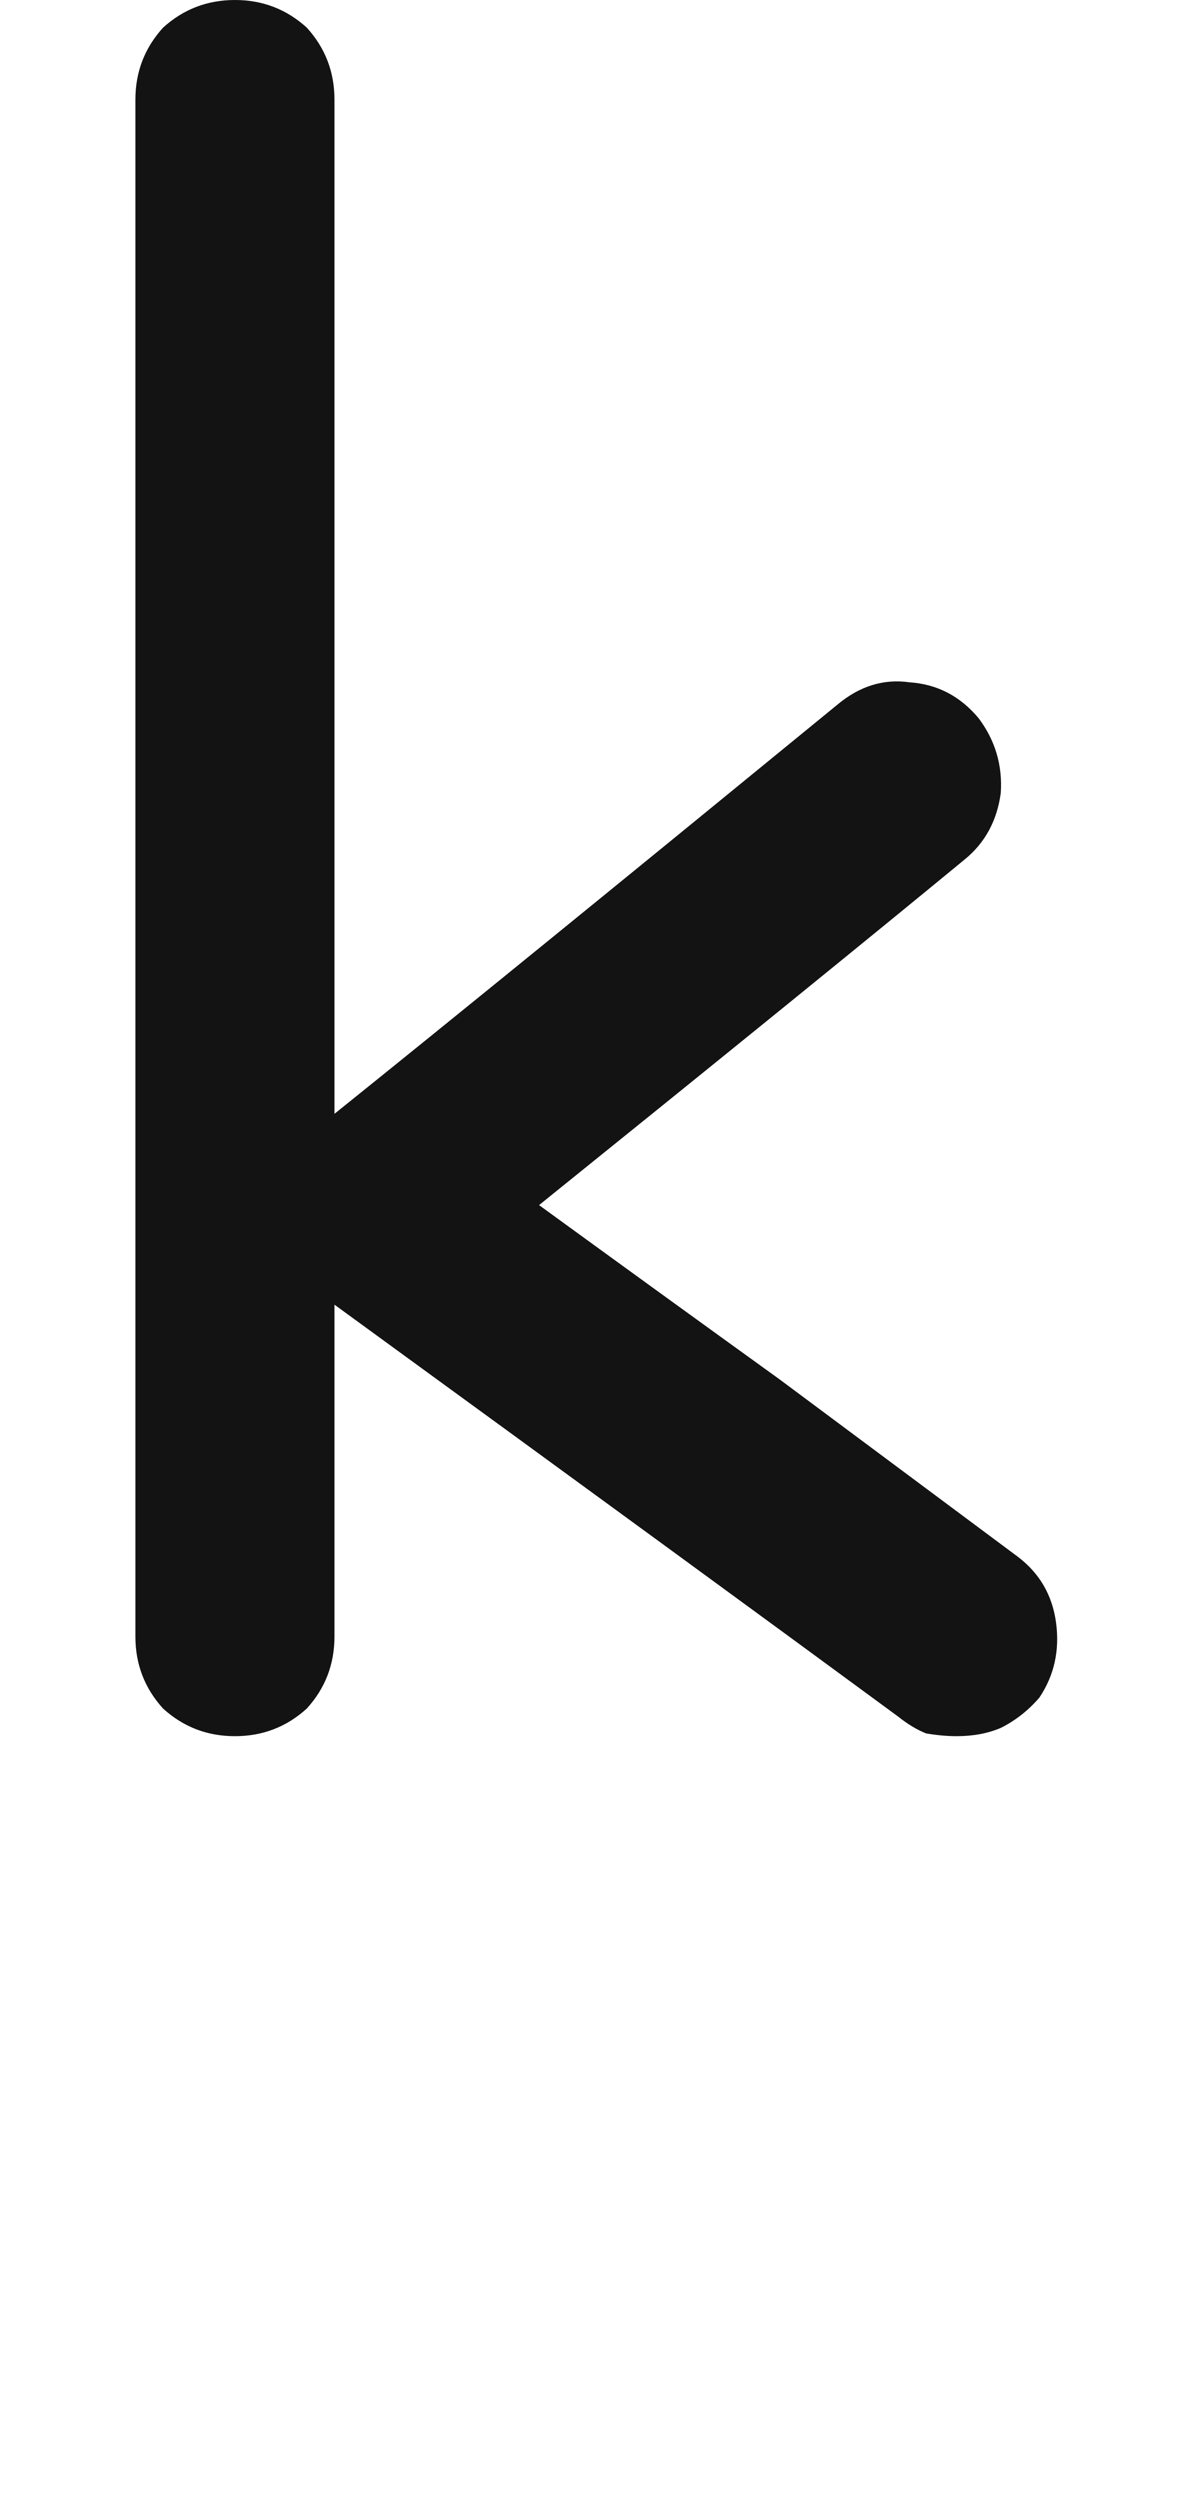 <svg xmlns="http://www.w3.org/2000/svg" width="97" height="203" viewBox="0 0 97 203"><path fill="#131313" d="M71.65,126.381 C73.447,127.729 74.495,129.525 74.795,131.771 C75.094,134.018 74.645,136.039 73.447,137.836 C72.549,138.884 71.501,139.708 70.303,140.307 C69.255,140.756 68.057,140.98 66.709,140.98 C65.96,140.98 65.137,140.906 64.238,140.756 C63.49,140.456 62.741,140.007 61.992,139.408 C51.81,131.921 36.536,120.766 16.172,105.941 C16.172,111.931 16.172,120.915 16.172,132.895 C16.172,135.141 15.423,137.087 13.926,138.734 C12.279,140.232 10.332,140.98 8.086,140.98 C5.84,140.98 3.893,140.232 2.246,138.734 C0.749,137.087 0,135.141 0,132.895 C0,102.048 0,69.779 0,8.086 C0,5.84 0.749,3.893 2.246,2.246 C3.893,0.749 5.84,0 8.086,0 C10.332,0 12.279,0.749 13.926,2.246 C15.423,3.893 16.172,5.84 16.172,8.086 C16.172,29.499 16.172,47.618 16.172,90.443 C25.306,83.106 38.932,72.025 57.051,57.201 C58.848,55.704 60.794,55.105 62.891,55.404 C65.137,55.554 67.008,56.527 68.506,58.324 C69.854,60.121 70.452,62.143 70.303,64.389 C70.003,66.635 69.03,68.432 67.383,69.779 C59.746,76.068 48.216,85.427 32.793,97.855 C39.382,102.647 45.895,107.364 52.334,112.006 C58.773,116.798 65.212,121.589 71.65,126.381 Z" transform="translate(11)"/></svg>